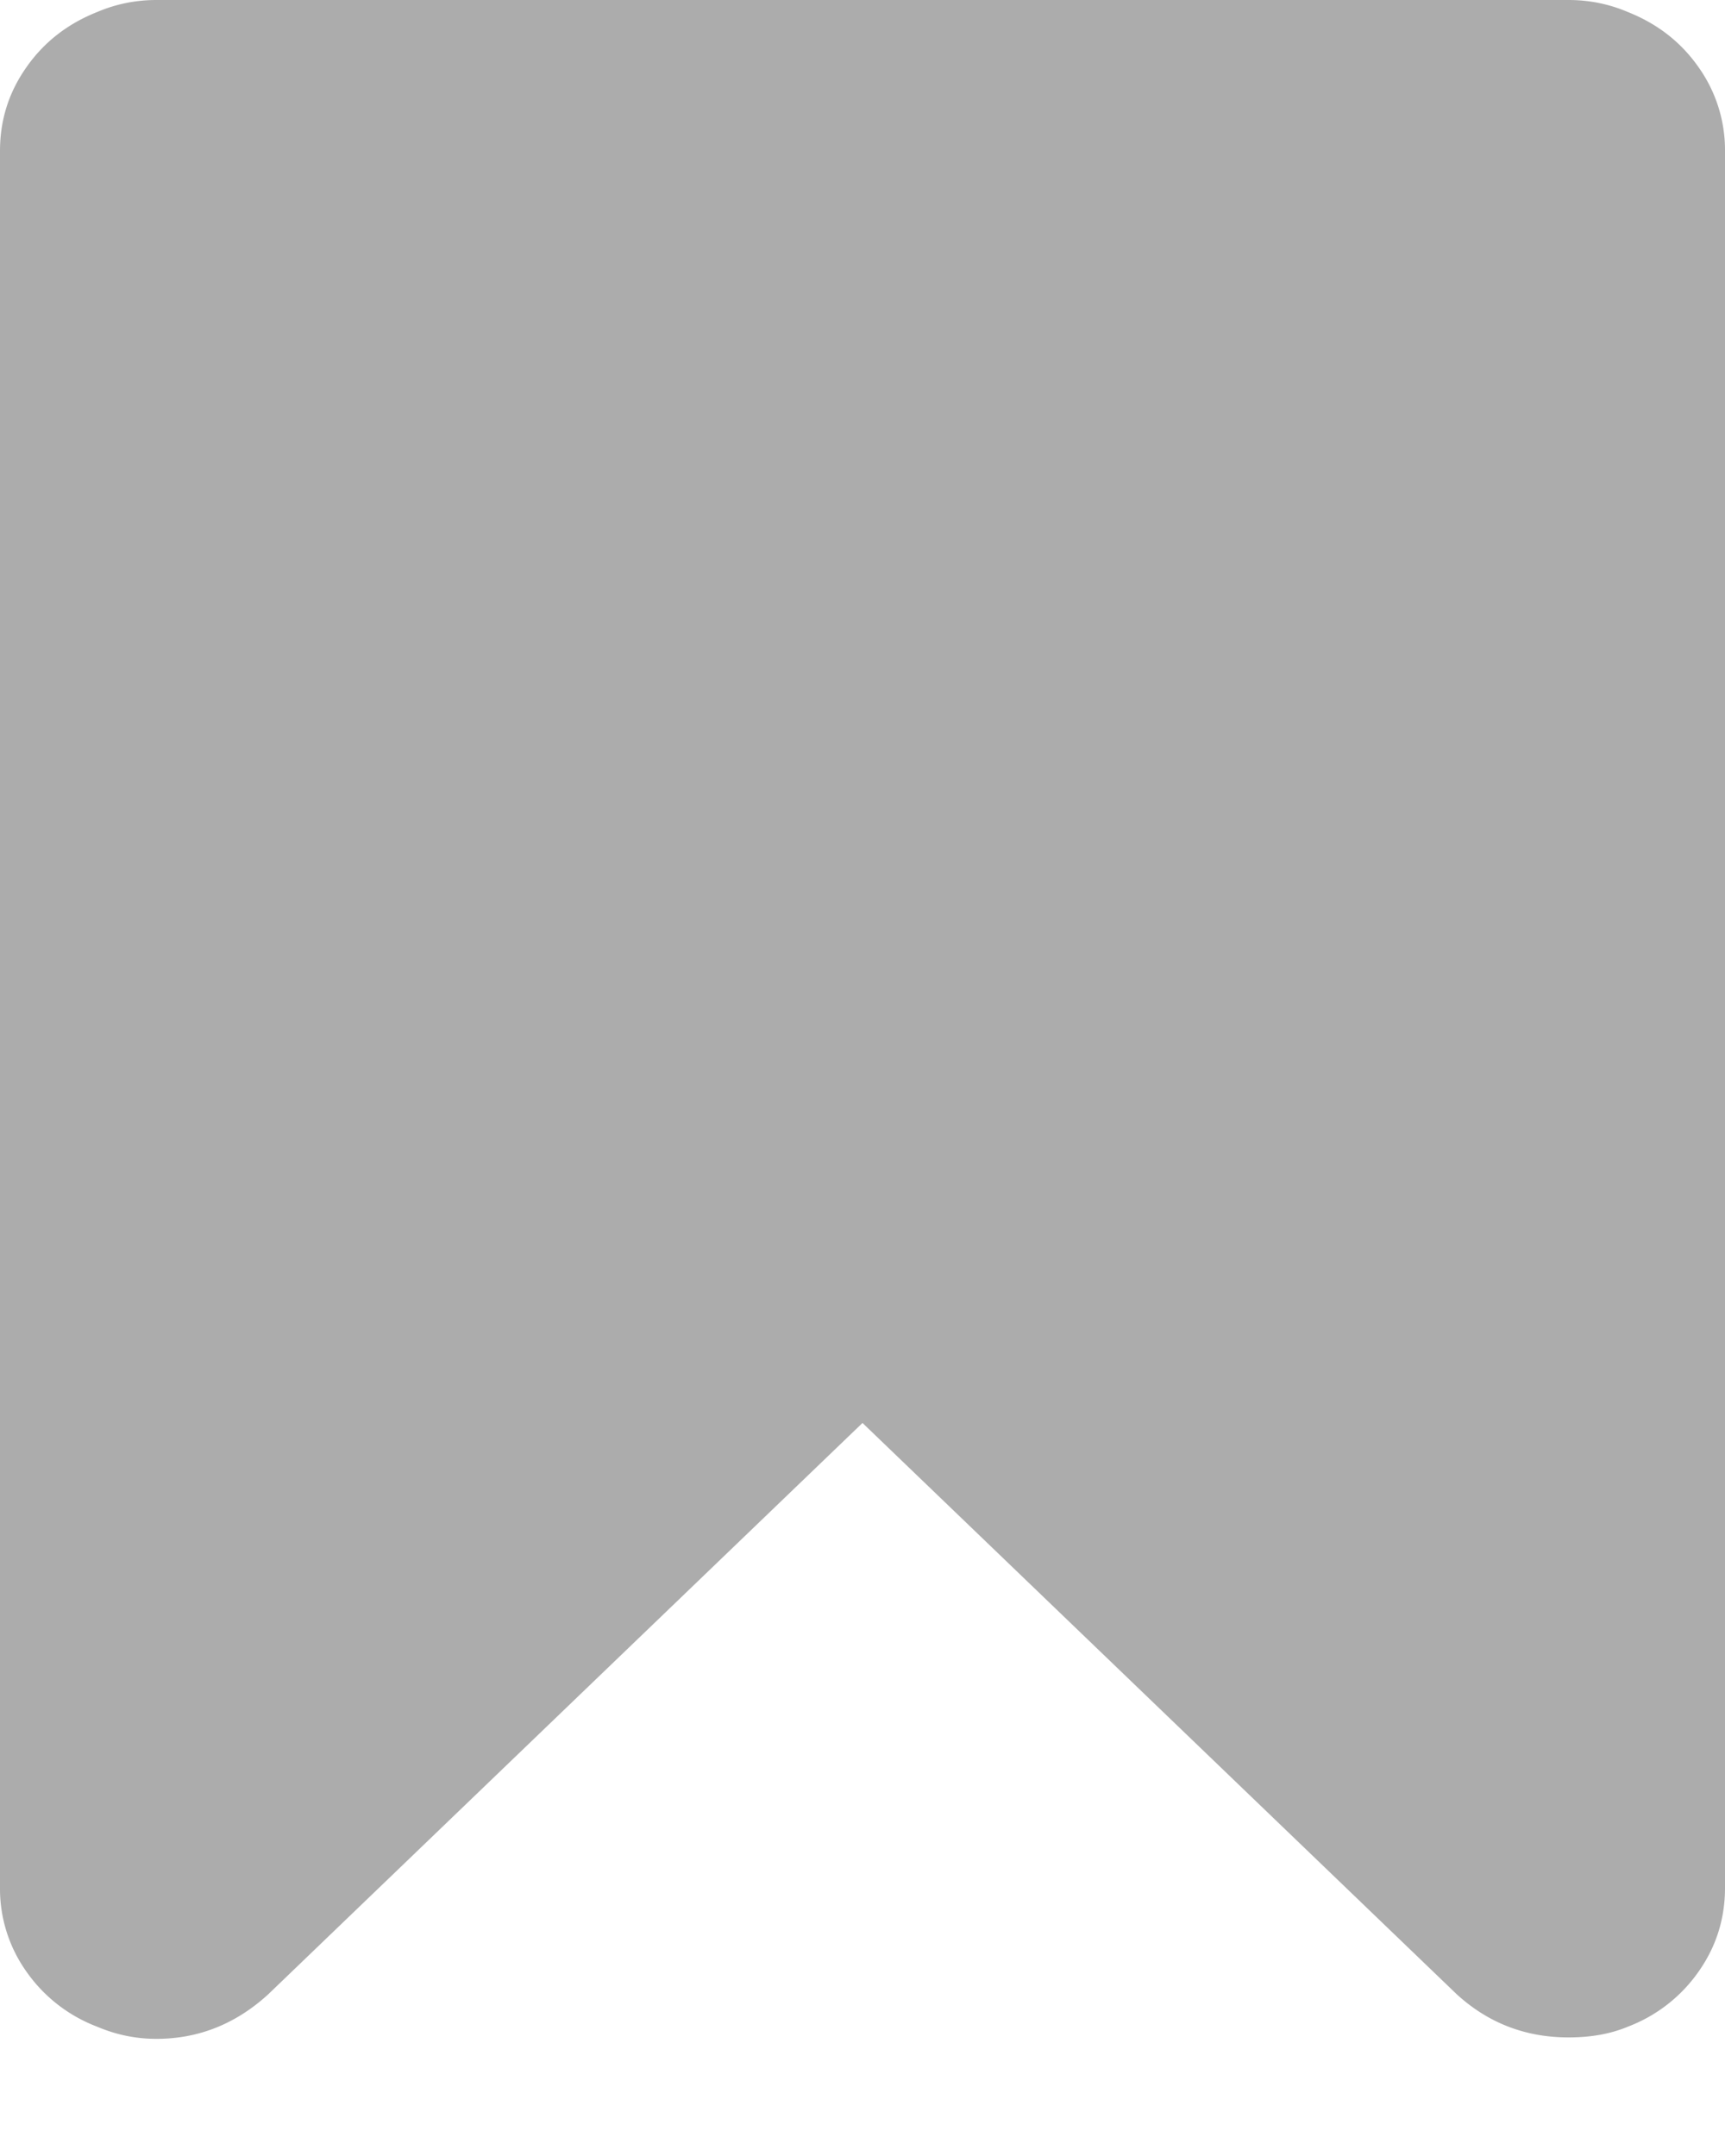 <svg xmlns="http://www.w3.org/2000/svg" width="12" height="15" viewBox="0 0 12 15">
    <path fill="#ACACAC" fill-rule="evenodd" d="M10.912 0c.144 0 .282.028.413.084.206.082.37.21.492.385A.994.994 0 0 1 12 1.05v12.084c0 .213-.06.407-.183.582a1.057 1.057 0 0 1-.492.384c-.119.05-.256.075-.413.075-.3 0-.559-.1-.778-.3L6 9.9l-4.134 3.975c-.225.206-.485.31-.778.31-.144 0-.282-.029-.413-.085a1.057 1.057 0 0 1-.492-.384.994.994 0 0 1-.183-.582V1.05C0 .837.06.644.183.469.305.294.469.166.675.084.806.028.944 0 1.088 0h9.824z"/>
</svg>
